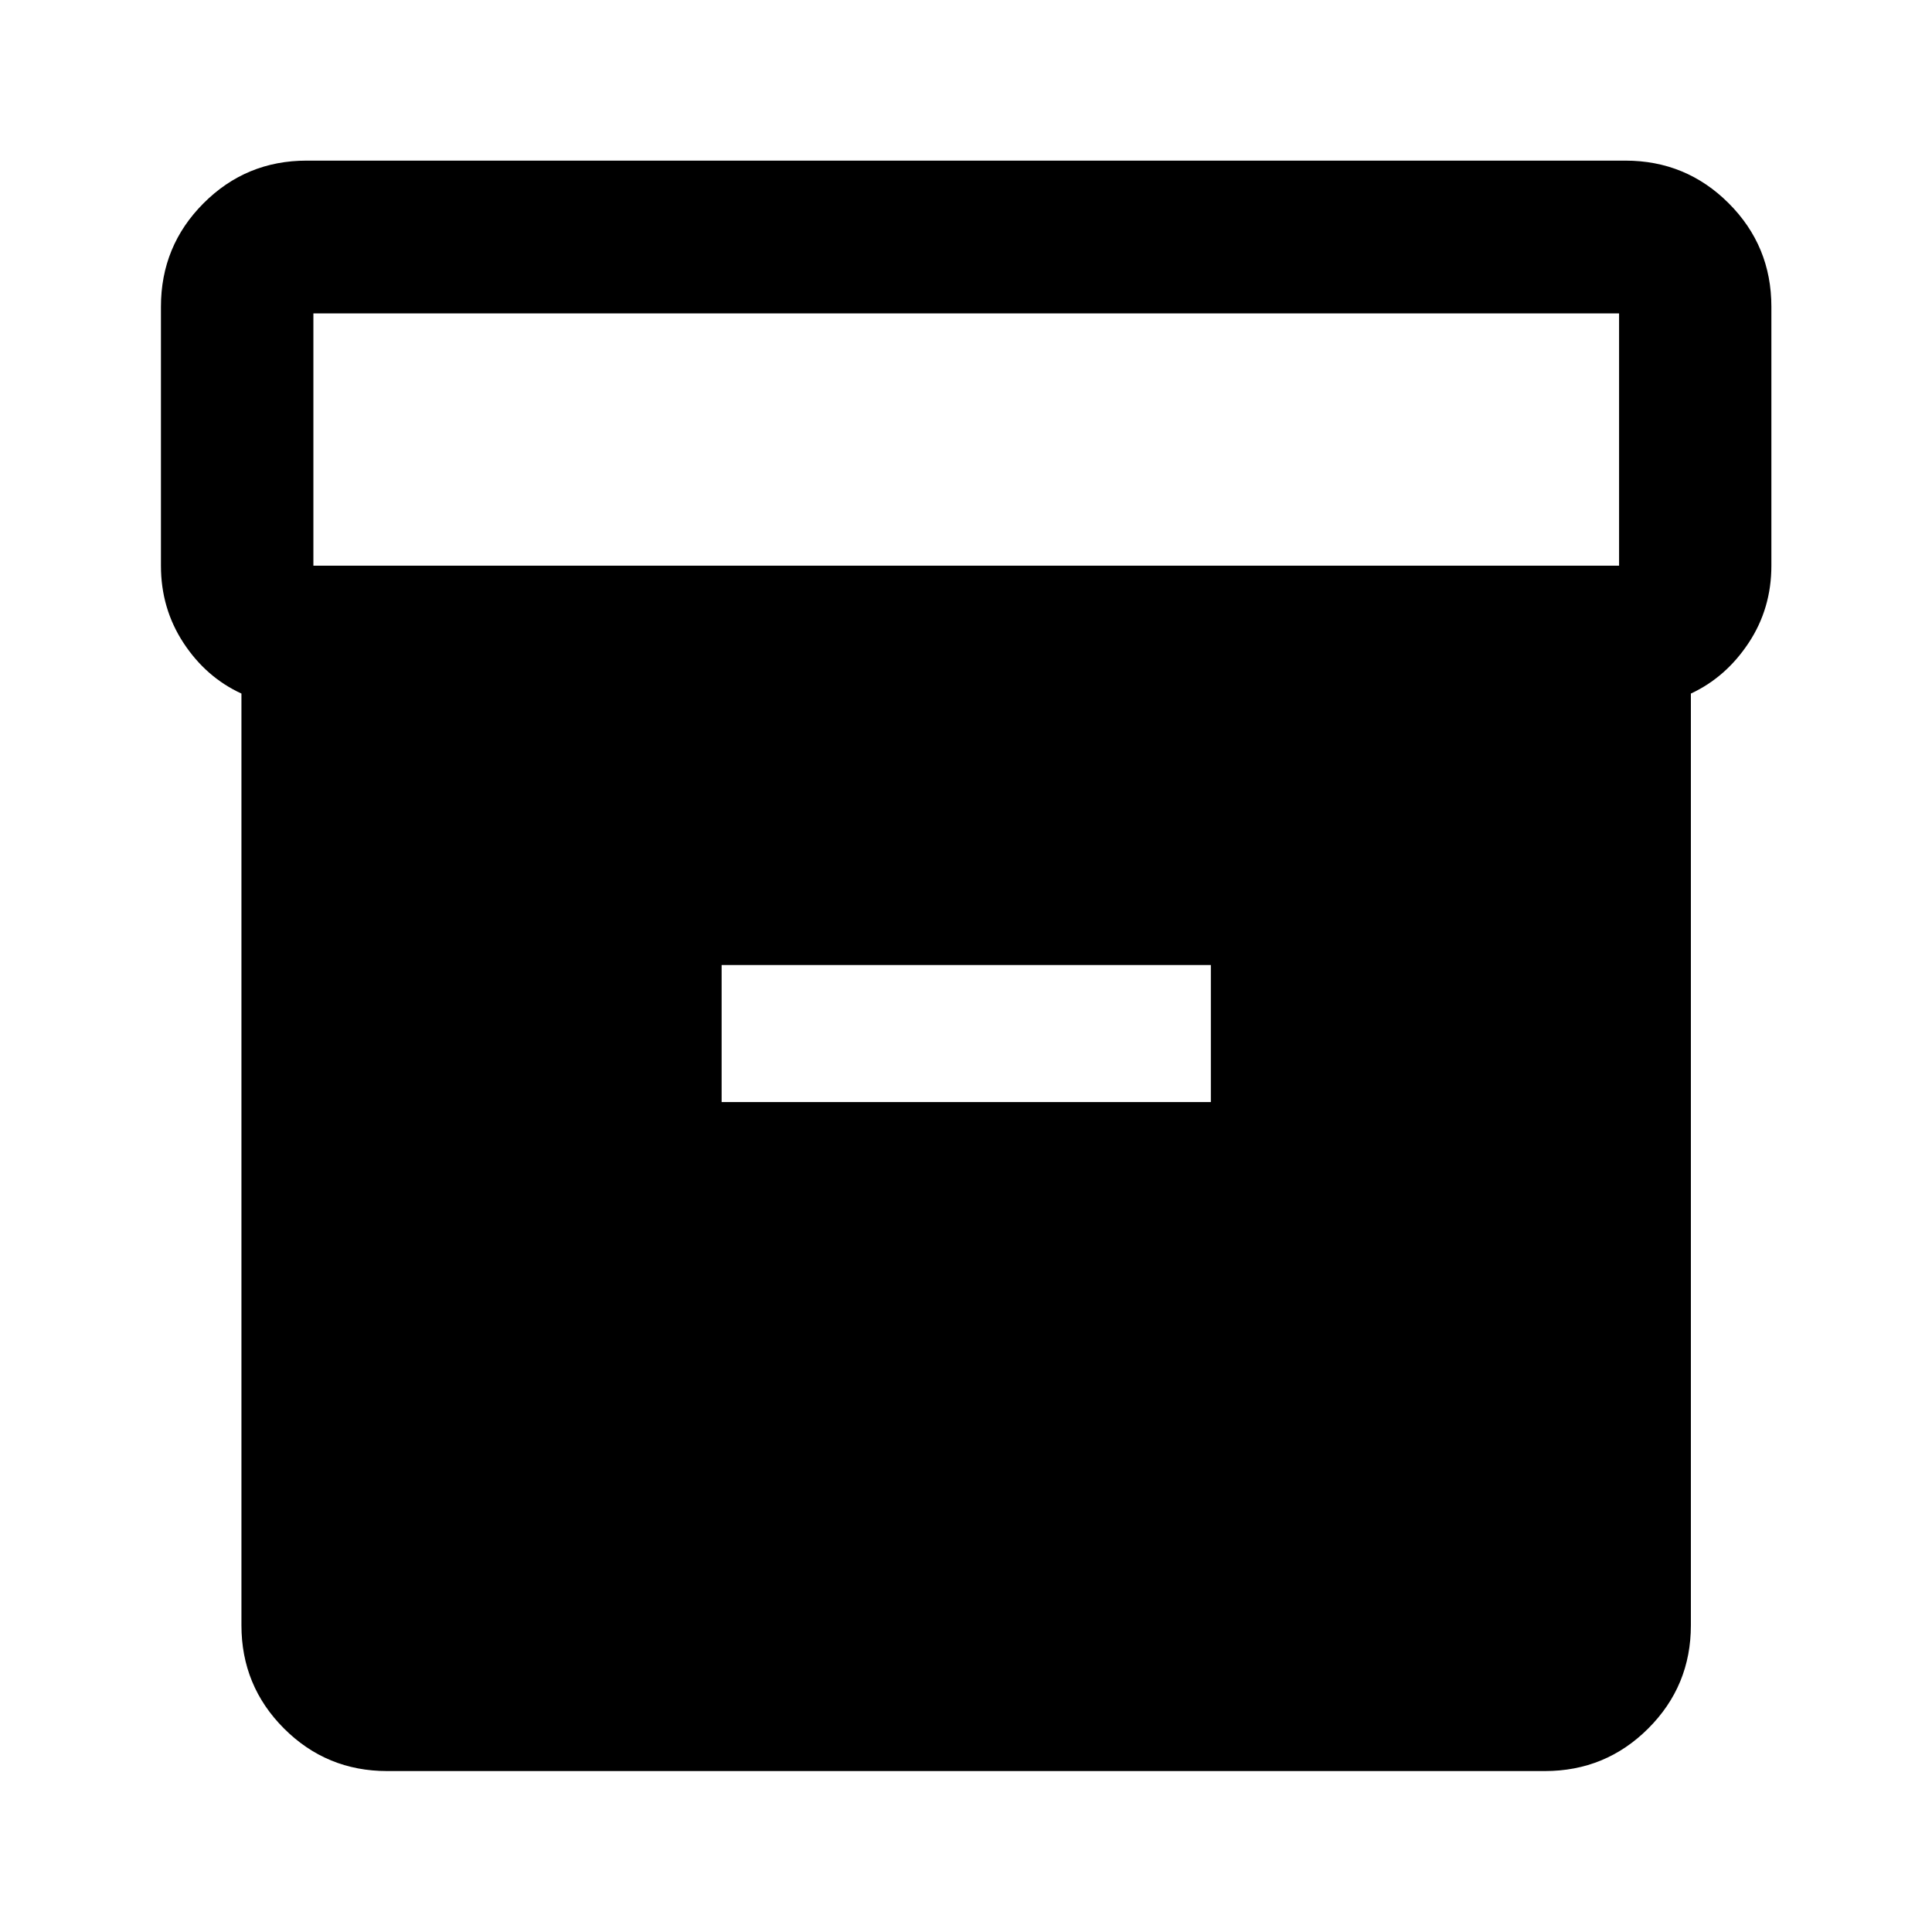 <svg xmlns="http://www.w3.org/2000/svg" height="40" viewBox="0 -960 960 960" width="40"><path d="M192.39-79.97q-30.12 0-51.27-21.15-21.15-21.15-21.15-51.27v-462.98q-17.57-8.08-28.79-25.17-11.21-17.09-11.21-38.37v-128.7q0-30.18 21.15-51.38 21.15-21.2 51.27-21.2h655.22q30.18 0 51.38 21.2 21.2 21.2 21.2 51.38v128.7q0 21.28-11.29 38.35-11.3 17.08-28.71 25.19v462.98q0 30.12-21.2 51.27-21.2 21.15-51.38 21.15H192.39Zm-36.67-598.94h648.79v-125.37H155.72v125.37Zm202.85 266.53h243.1v-68.1h-243.1v68.1Z"/></svg>